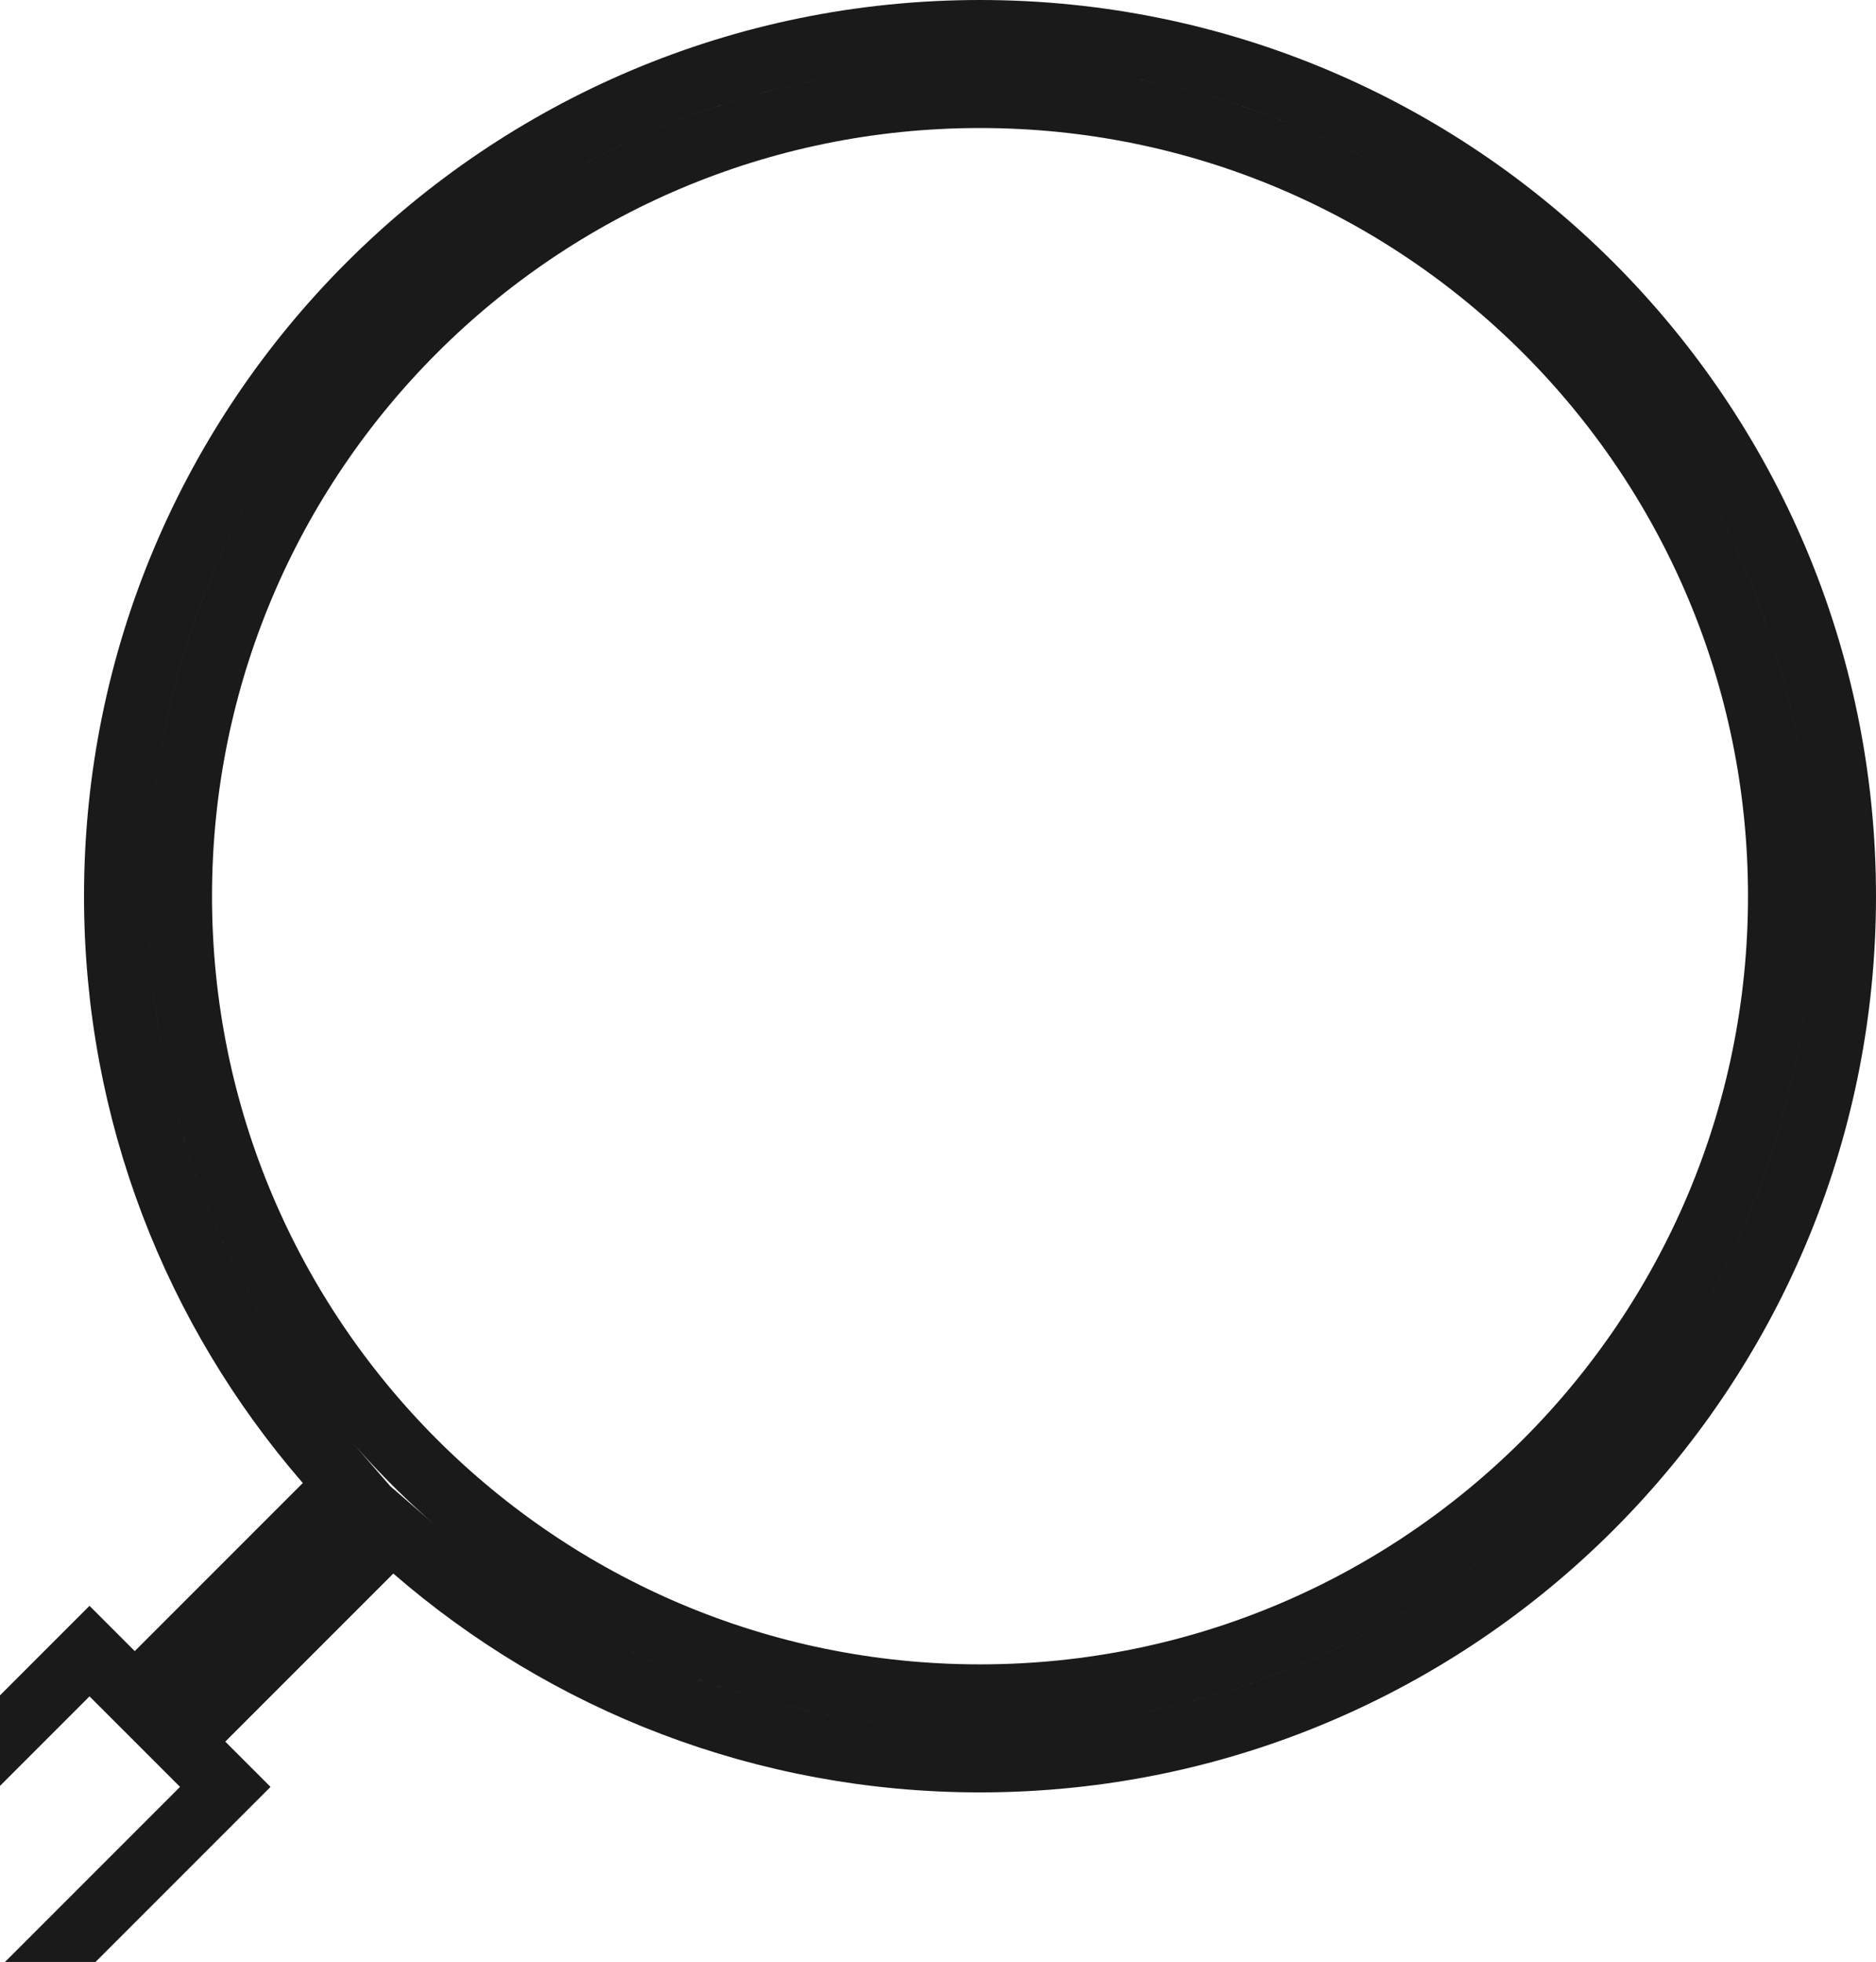 <svg width="746" height="780" viewBox="0 0 746 780" fill="none" xmlns="http://www.w3.org/2000/svg">
<path d="M389.706 12.725C199.959 12.725 46.138 166.546 46.138 356.294C46.138 442.345 77.757 520.978 130.027 581.26L137.791 590.214L62.59 665.415L53.592 674.412L44.594 665.415L35.597 656.416L-150.004 842.017L-96.017 896.004L89.584 710.403L80.585 701.406L71.588 692.408L80.585 683.41L155.786 608.209L164.74 615.973C225.022 668.243 303.655 699.862 389.706 699.862C579.454 699.862 733.275 546.041 733.275 356.294C733.275 166.546 579.454 12.725 389.706 12.725ZM389.706 38.174C565.398 38.174 707.826 180.602 707.826 356.294C707.826 531.986 565.398 674.413 389.706 674.413C214.014 674.413 71.587 531.986 71.587 356.294C71.587 180.602 214.014 38.174 389.706 38.174Z" stroke="#1A1A1A" stroke-width="25.45"/>
</svg>
